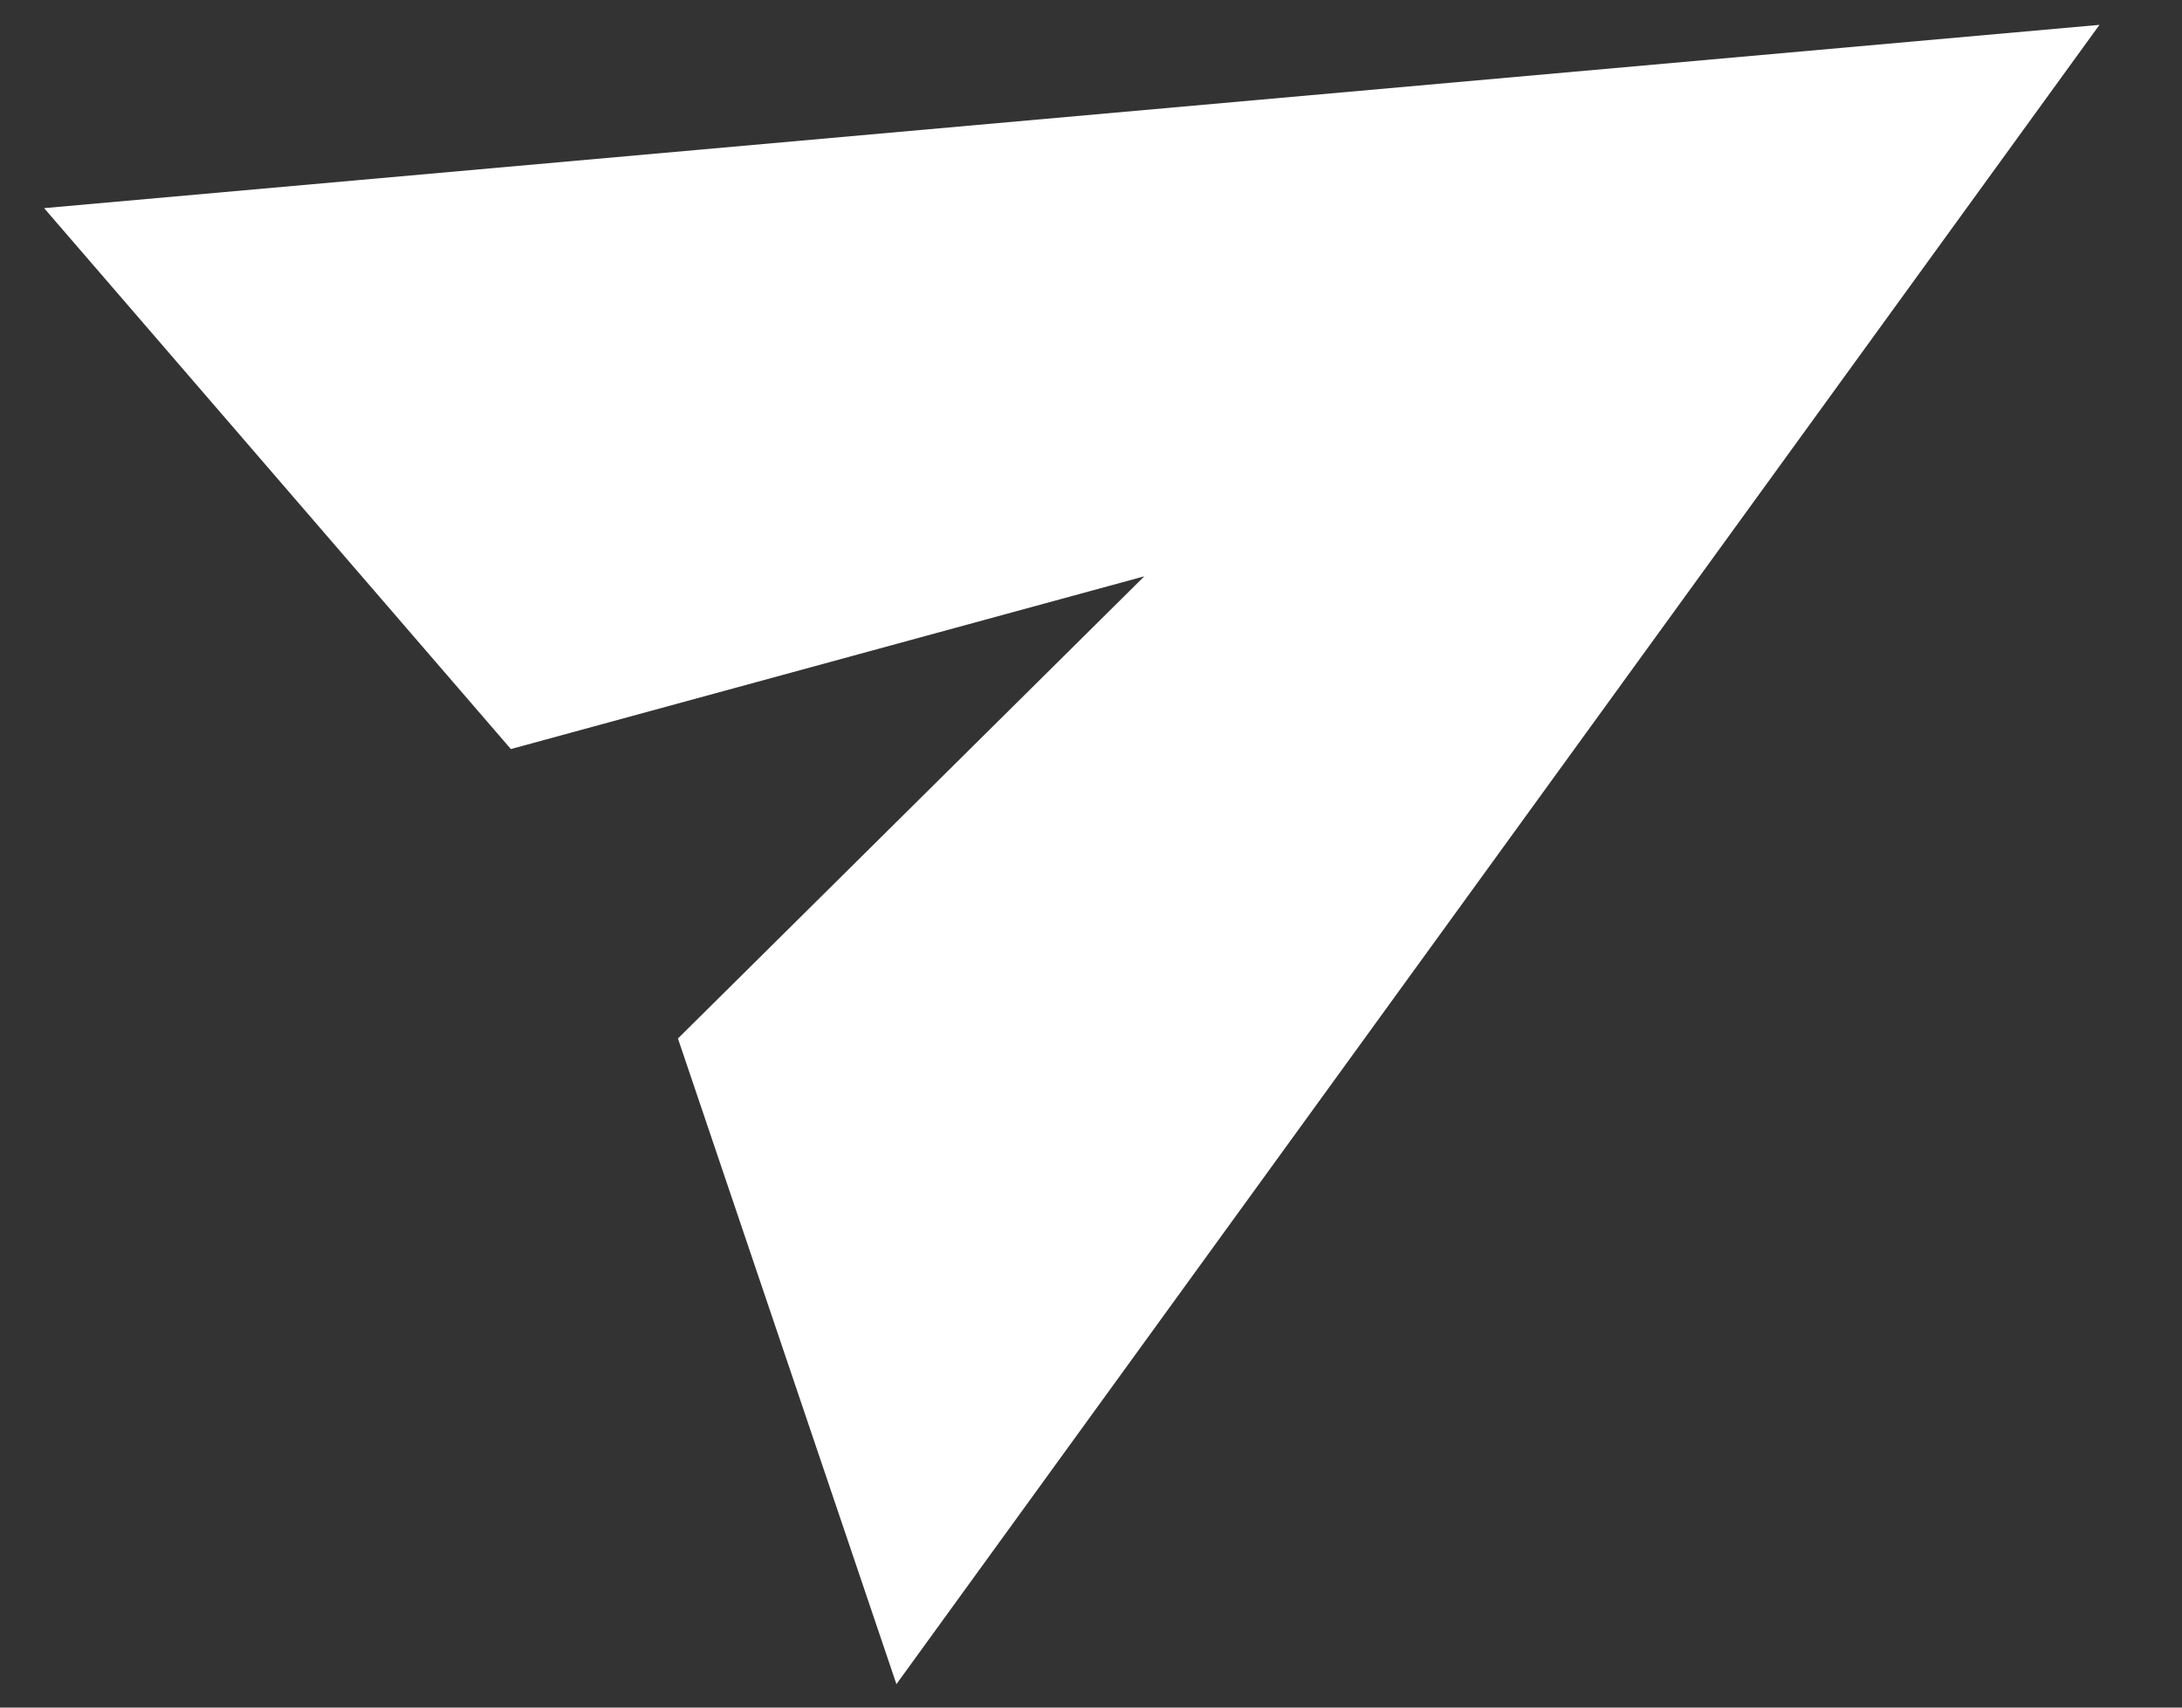 <svg width="23" height="18" viewBox="0 0 23 18" fill="none" xmlns="http://www.w3.org/2000/svg">
<rect x="0" y="0" width="23" height="18" fill="#333333" stroke="none"/>
<path d="M22.13 0.262L0.465 2.194L5.385 7.896L12.062 6.075L7.146 10.947L9.449 17.753L22.13 0.262Z" fill="white"/>
</svg>
